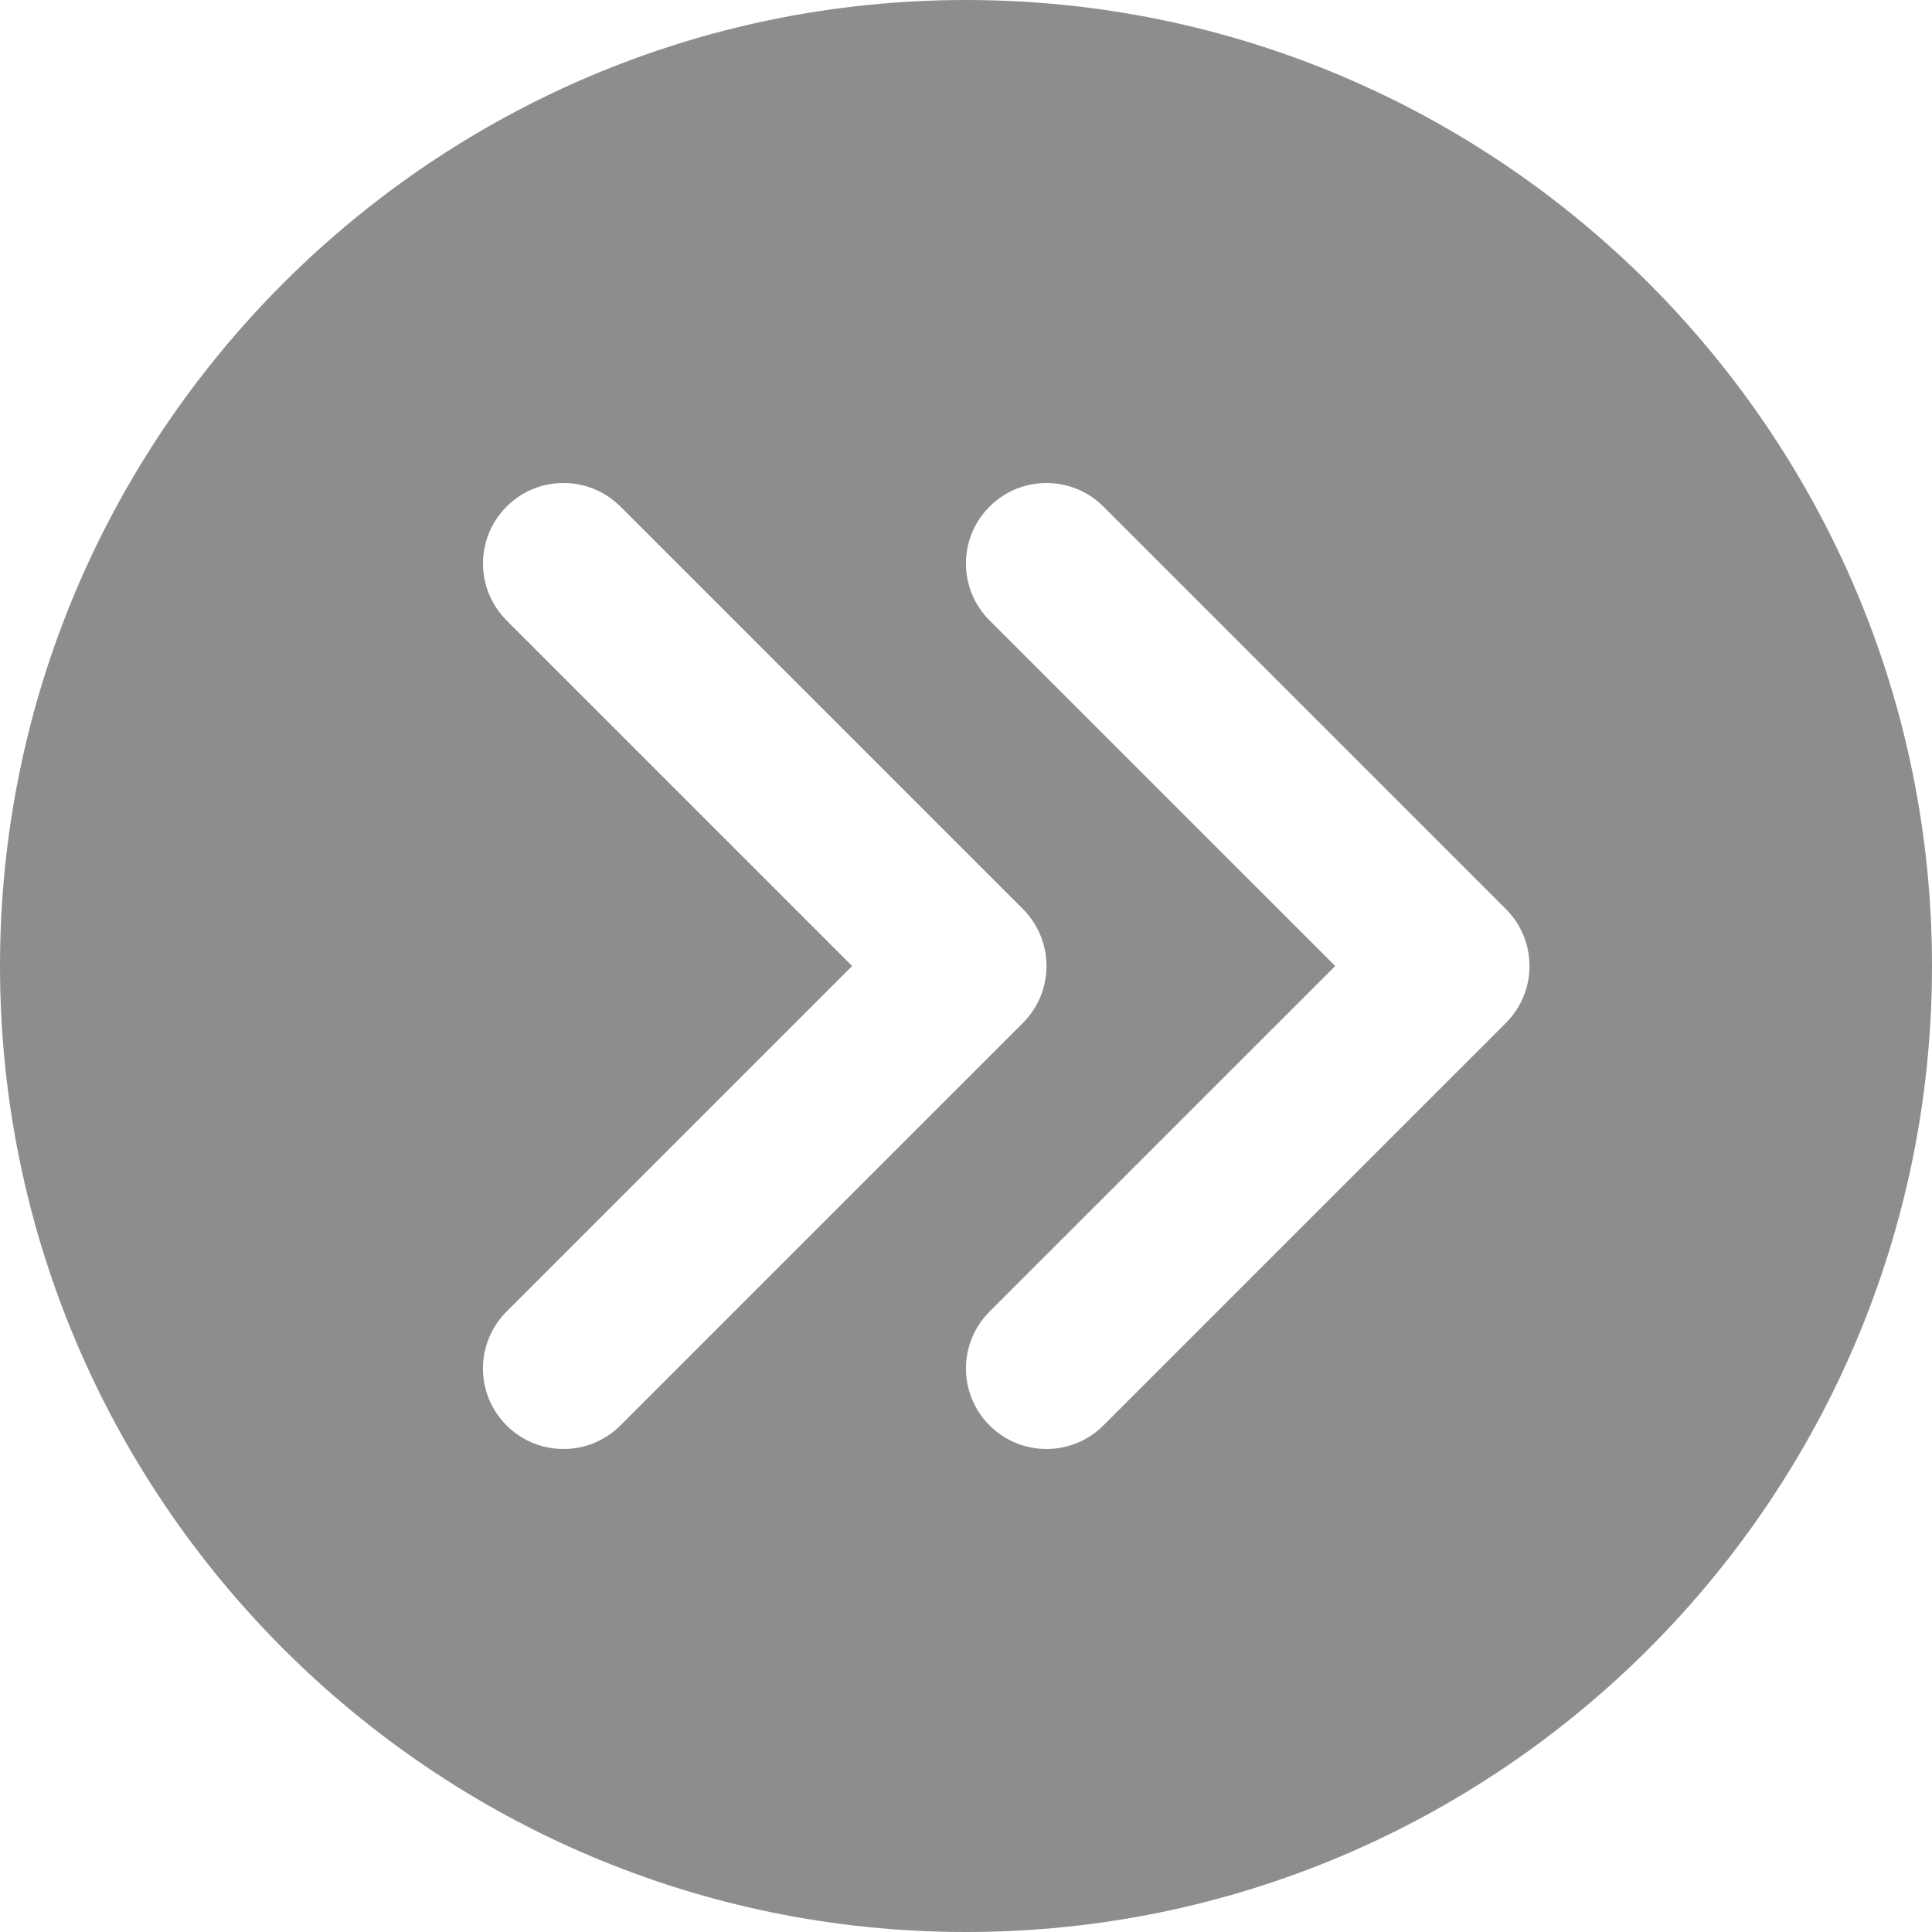 <svg width="30" height="30" viewBox="0 0 30 30" fill="none" xmlns="http://www.w3.org/2000/svg">
<g clip-path="url(#clip0_10_9)">
<path d="M15 0C6.729 0 0 6.729 0 15C0 23.271 6.729 30 15 30C23.271 30 30 23.271 30 15C30 6.729 23.271 0 15 0ZM8.75 22.5C8.43 22.5 8.11 22.378 7.866 22.134C7.377 21.645 7.377 20.855 7.866 20.366L13.232 15L7.866 9.634C7.378 9.145 7.378 8.355 7.866 7.866C8.355 7.378 9.145 7.378 9.634 7.866L15.884 14.116C16.372 14.605 16.372 15.395 15.884 15.884L9.634 22.134C9.39 22.378 9.07 22.5 8.75 22.5ZM23.384 15.884L17.134 22.134C16.89 22.378 16.57 22.5 16.25 22.5C15.93 22.5 15.61 22.378 15.366 22.134C14.877 21.645 14.877 20.855 15.366 20.366L20.733 15L15.366 9.634C14.877 9.145 14.877 8.355 15.366 7.866C15.855 7.378 16.645 7.378 17.134 7.866L23.384 14.116C23.872 14.605 23.872 15.395 23.384 15.884Z" fill="#8d8d8d"/>
</g>
<defs>
<clipPath id="clip0_10_9">
<rect width="30" height="30" fill="white"/>
</clipPath>
</defs>
</svg>
